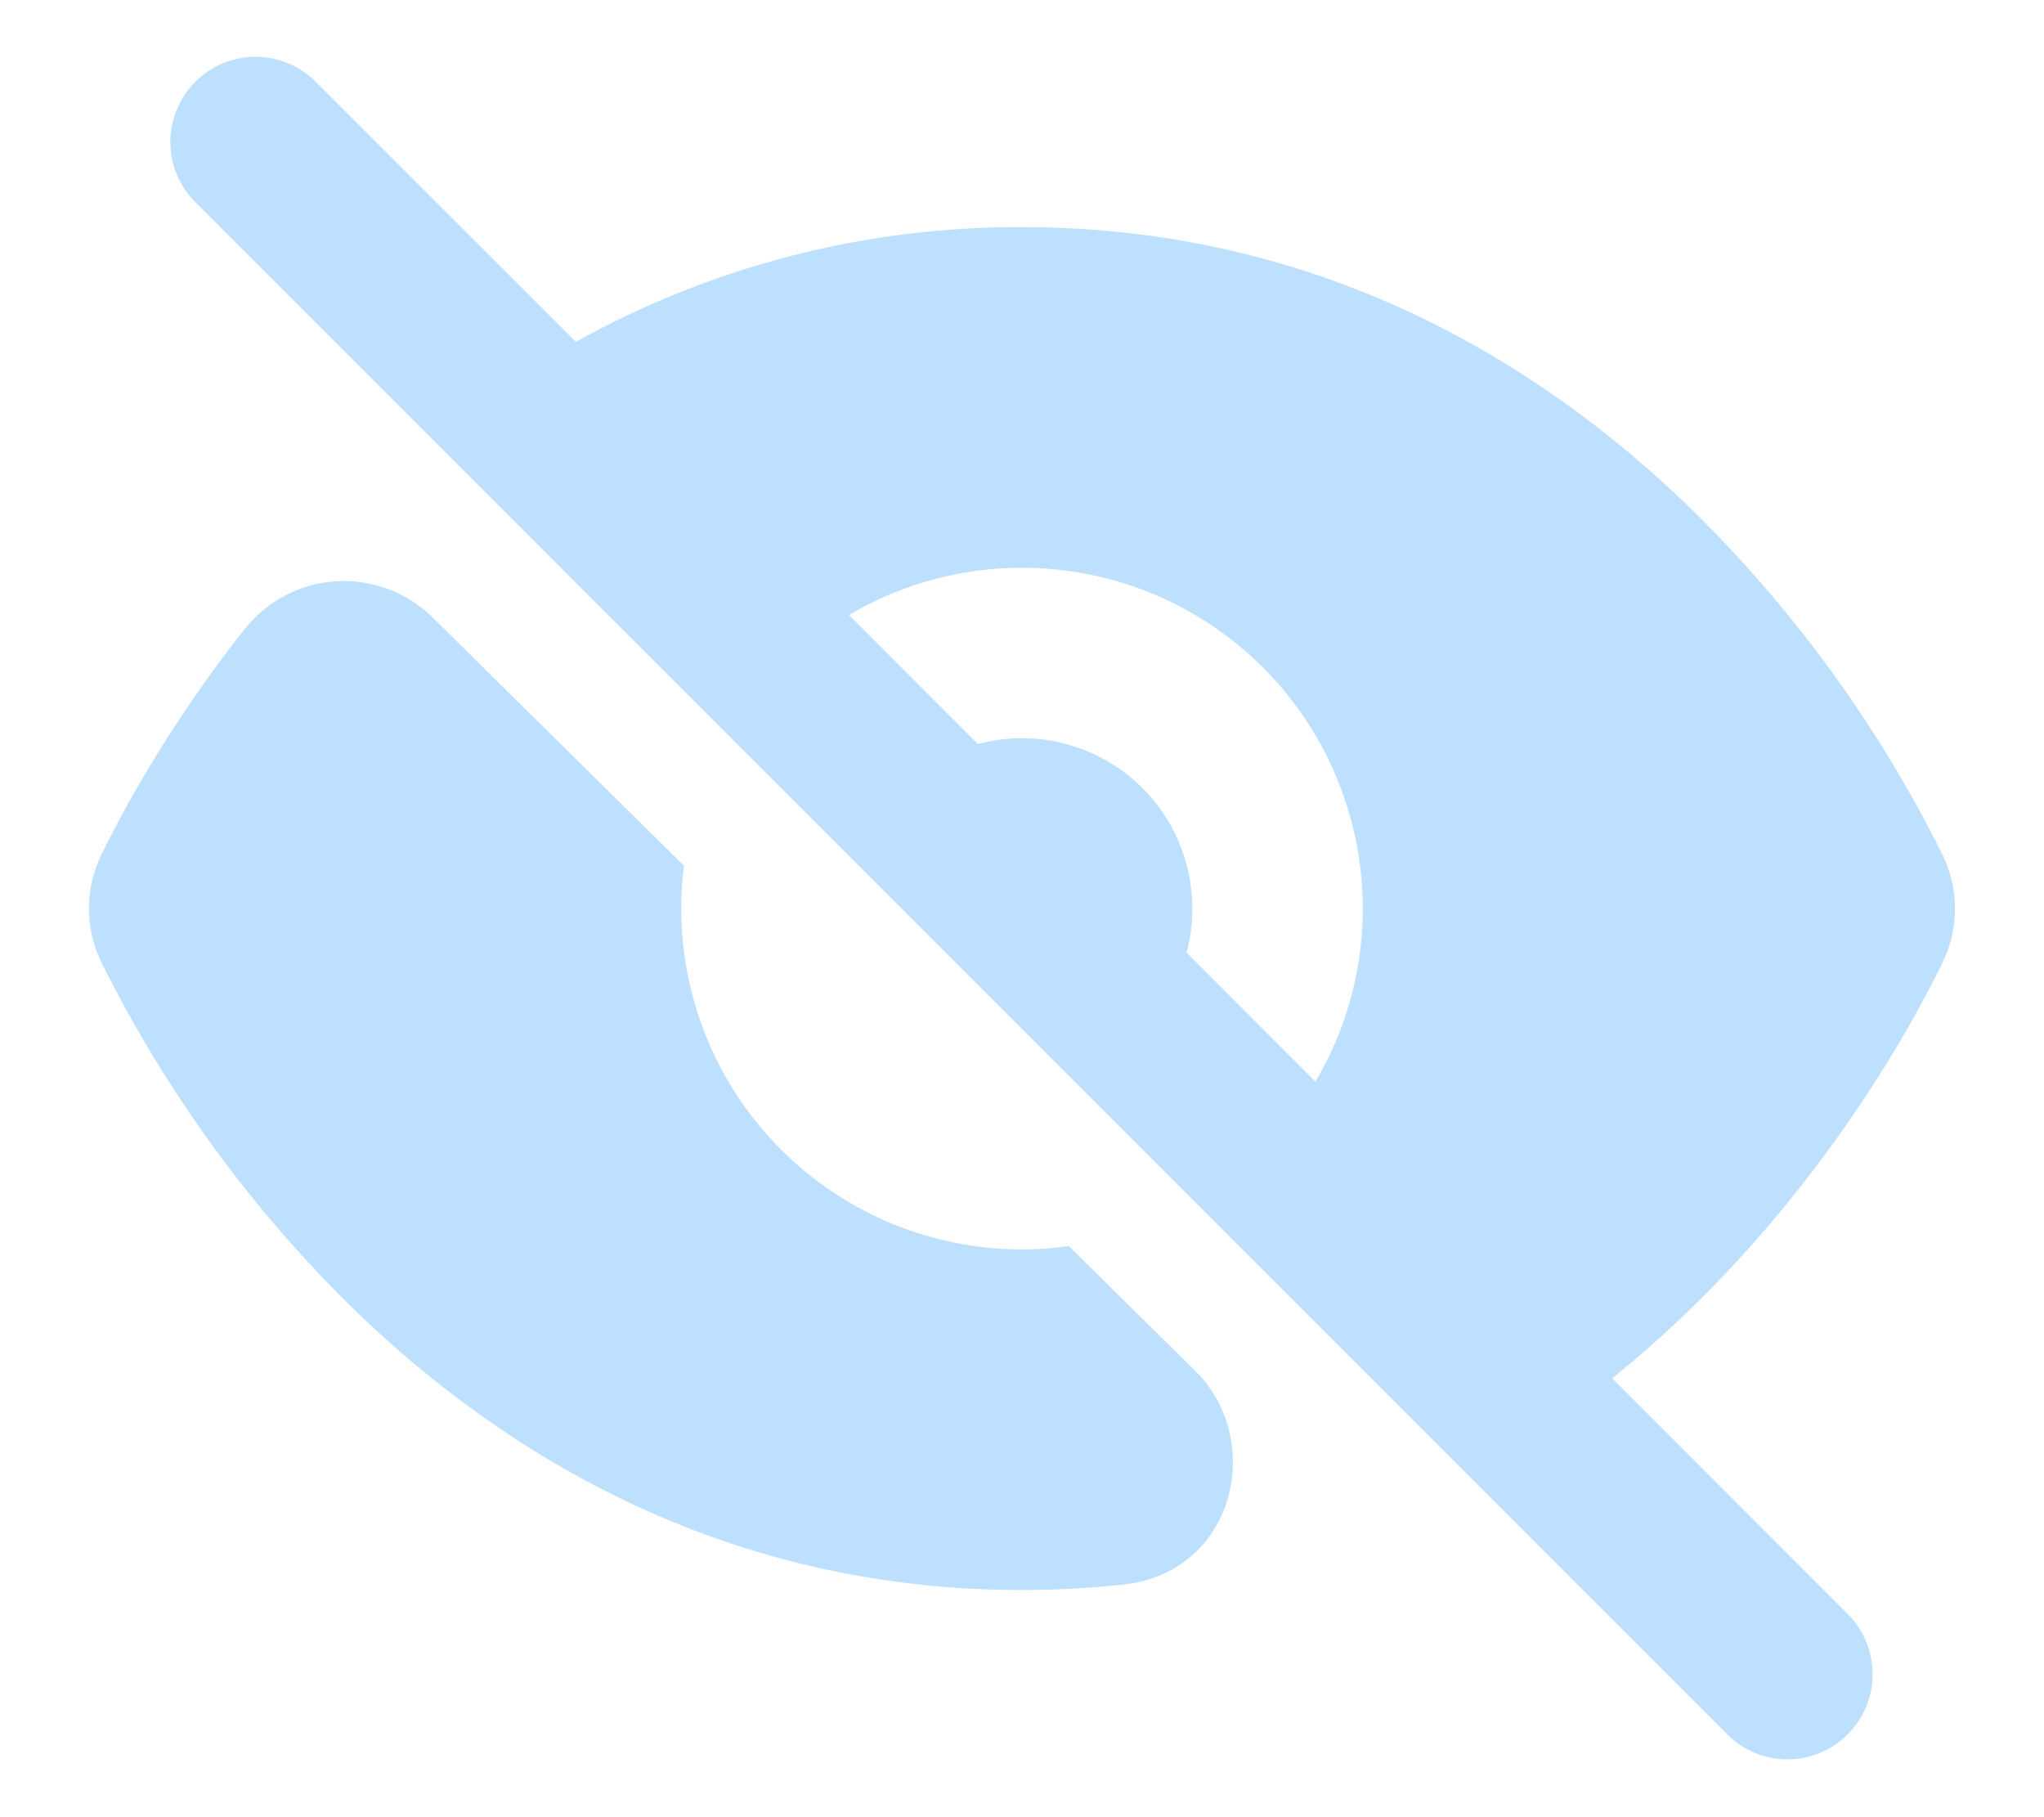 <svg width="18" height="16" viewBox="0 0 18 16" fill="none" xmlns="http://www.w3.org/2000/svg">
<path fill-rule="evenodd" clip-rule="evenodd" d="M1.72 0.72C1.86 0.579 2.051 0.5 2.25 0.5C2.449 0.5 2.64 0.579 2.78 0.72L5.071 3.01C6.272 2.342 7.625 1.994 9 2C11.612 2 13.545 3.183 14.857 4.446C15.777 5.339 16.538 6.381 17.108 7.529C17.253 7.829 17.252 8.173 17.108 8.471C16.853 8.999 15.928 10.745 14.197 12.136L16.28 14.22C16.417 14.361 16.492 14.55 16.491 14.747C16.489 14.944 16.41 15.132 16.271 15.271C16.132 15.41 15.944 15.489 15.747 15.491C15.551 15.492 15.361 15.417 15.22 15.28L1.72 1.78C1.579 1.639 1.5 1.449 1.5 1.25C1.5 1.051 1.579 0.86 1.72 0.72ZM11.584 9.524C11.923 8.951 12.061 8.282 11.977 7.622C11.893 6.962 11.593 6.348 11.122 5.877C10.652 5.407 10.038 5.106 9.378 5.023C8.718 4.939 8.049 5.077 7.476 5.415L8.611 6.551C8.866 6.483 9.134 6.482 9.388 6.551C9.643 6.619 9.875 6.753 10.061 6.939C10.247 7.125 10.381 7.357 10.449 7.612C10.517 7.866 10.517 8.134 10.449 8.388L11.584 9.524ZM3.814 5.441L6.023 7.623C5.965 8.081 6.013 8.545 6.164 8.981C6.314 9.416 6.563 9.811 6.891 10.135C7.219 10.459 7.617 10.703 8.054 10.848C8.492 10.993 8.957 11.036 9.413 10.972L10.528 12.073C11.14 12.678 10.883 13.847 9.886 13.953C9.599 13.983 9.304 14 9 14C6.388 14 4.455 12.817 3.142 11.553C2.223 10.661 1.462 9.618 0.892 8.471C0.82 8.324 0.783 8.163 0.783 7.999C0.783 7.836 0.82 7.674 0.892 7.527C1.054 7.194 1.465 6.411 2.155 5.538C2.253 5.415 2.375 5.314 2.514 5.242C2.653 5.169 2.806 5.127 2.963 5.118C3.119 5.109 3.276 5.133 3.423 5.188C3.569 5.244 3.702 5.33 3.814 5.44L3.814 5.441Z" fill="#BDE0FF"/>
</svg>

